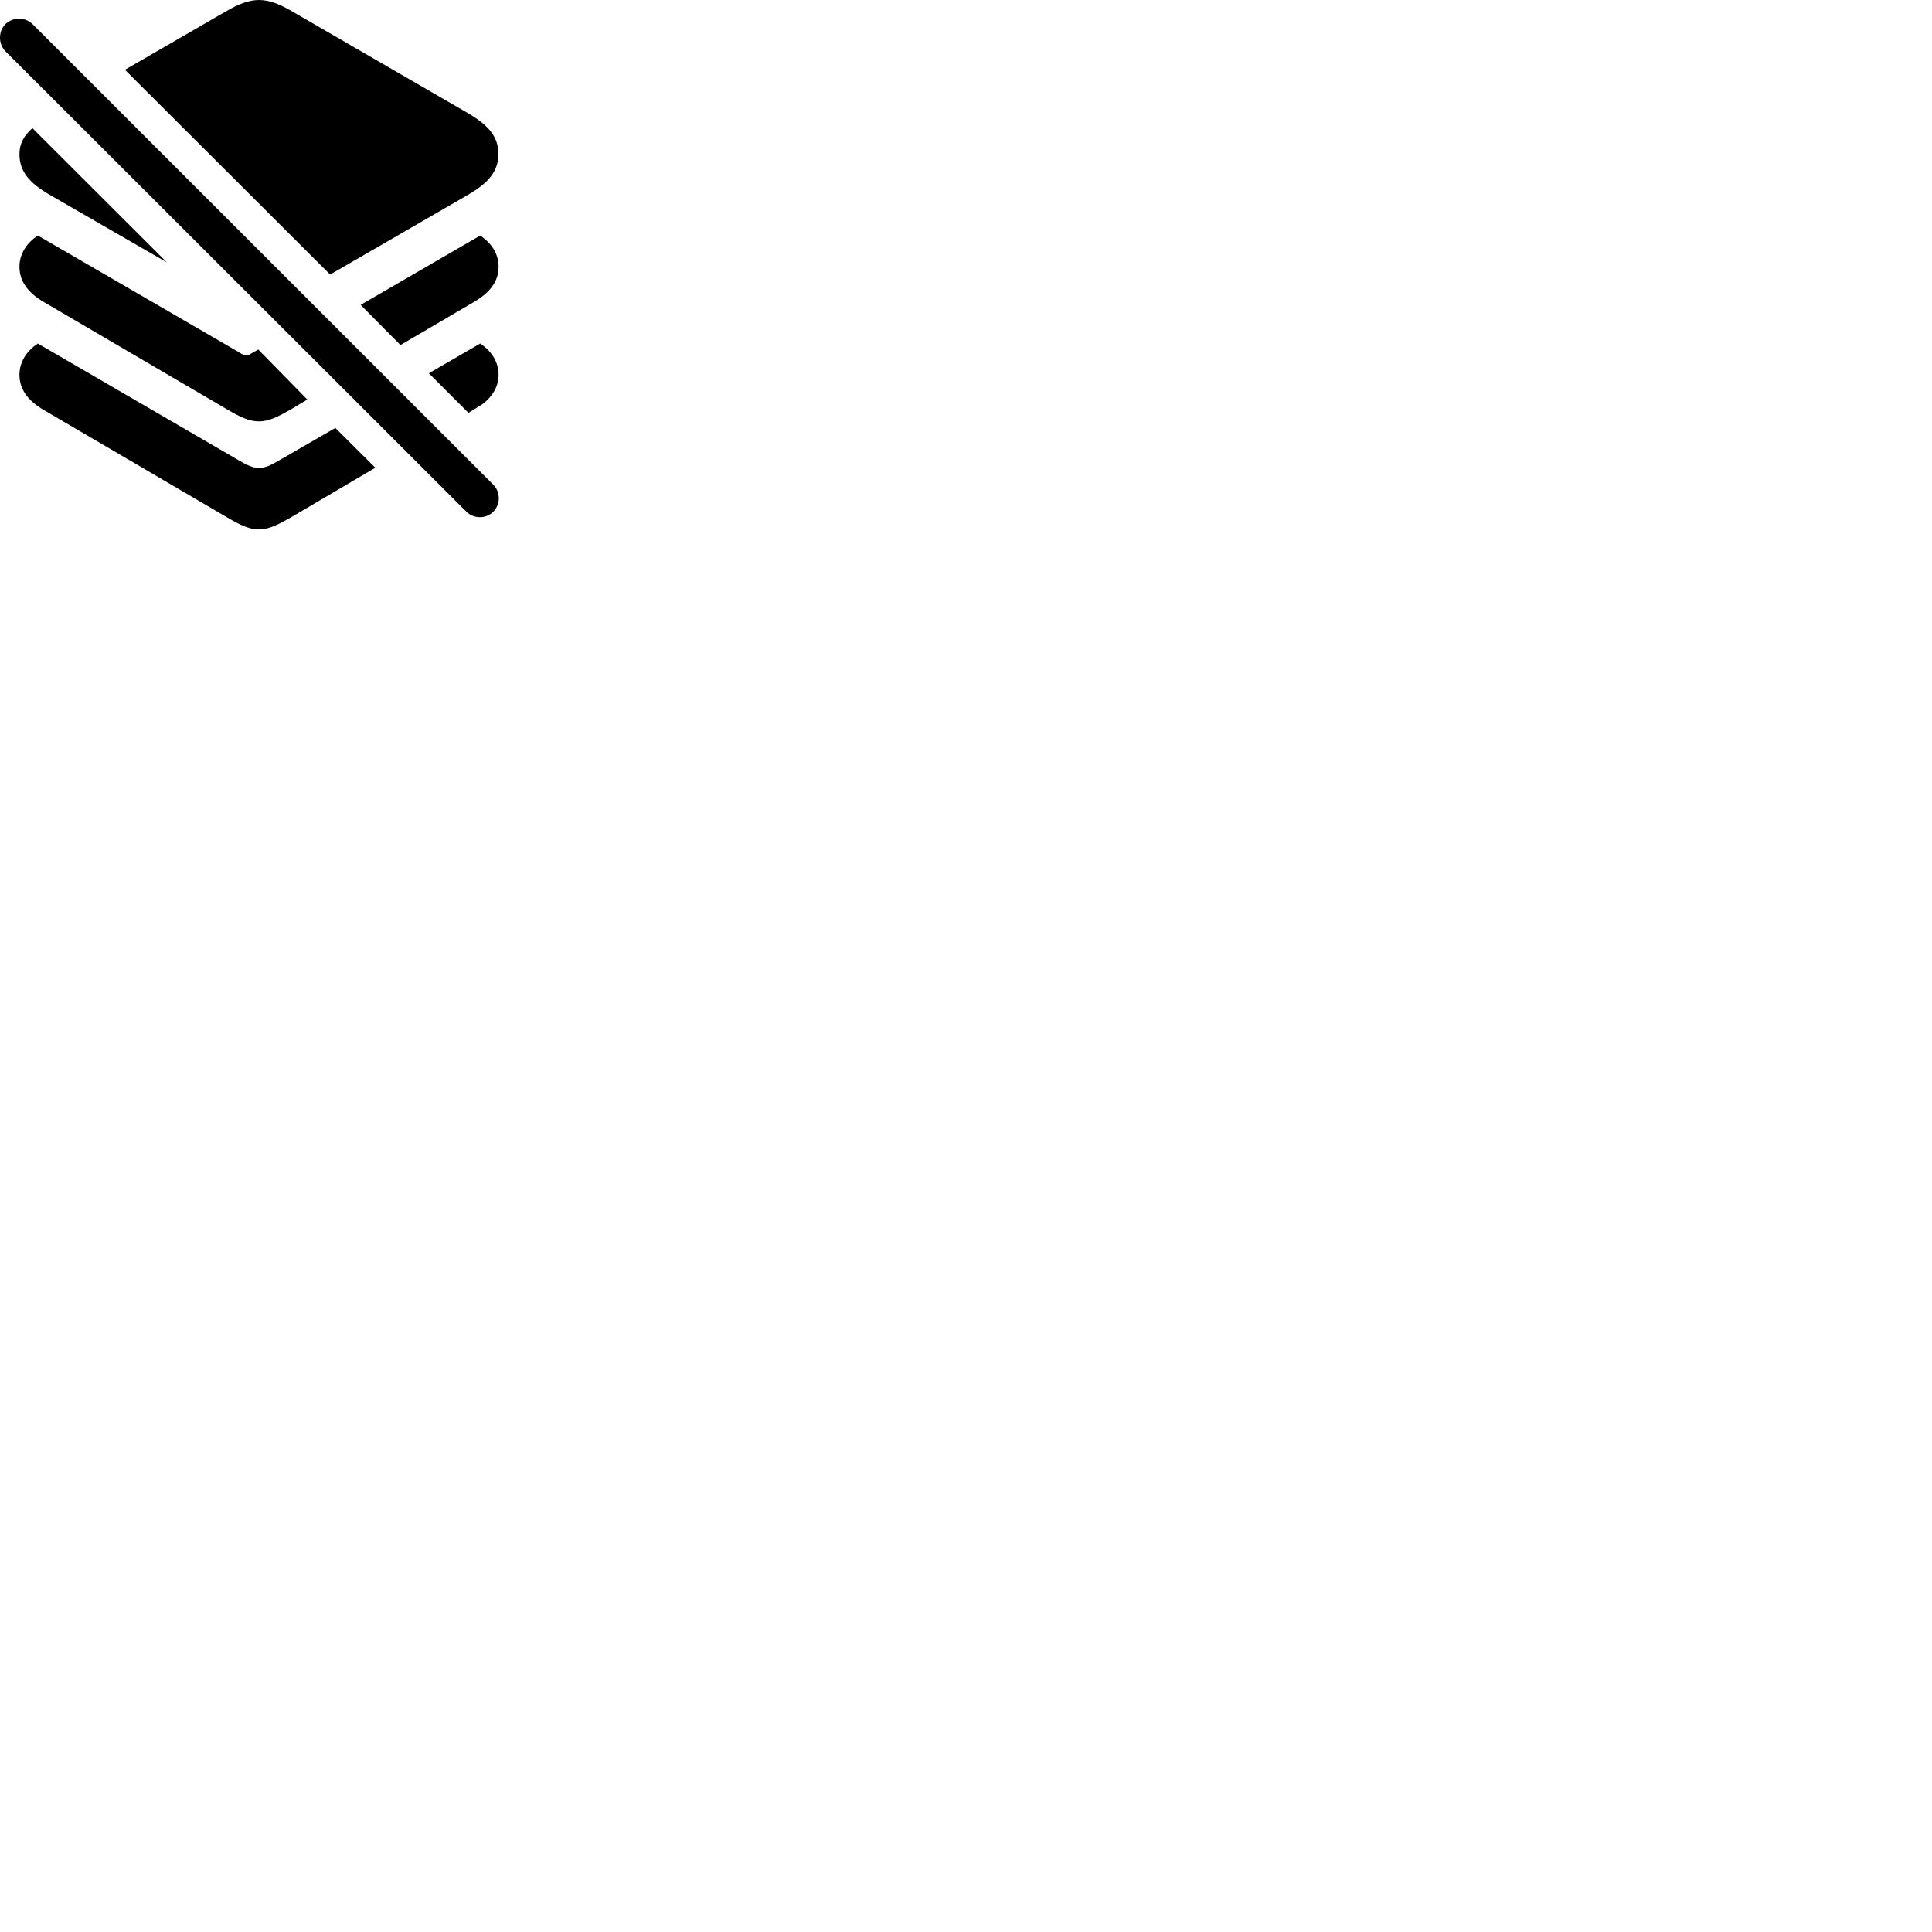 
        <svg xmlns="http://www.w3.org/2000/svg" viewBox="0 0 100 100">
            <path d="M17.087 14.211L24.177 10.111C25.257 9.491 25.797 8.891 25.797 7.971C25.797 7.051 25.257 6.461 24.177 5.831L15.177 0.621C14.477 0.211 13.957 0.001 13.407 0.001C12.857 0.001 12.337 0.211 11.637 0.621L6.467 3.611ZM24.137 26.481C24.517 26.861 25.157 26.871 25.537 26.481C25.907 26.101 25.917 25.481 25.537 25.091L1.687 1.251C1.297 0.871 0.667 0.871 0.277 1.251C-0.093 1.631 -0.093 2.271 0.277 2.651ZM8.637 13.581L1.677 6.631C1.207 7.051 1.007 7.461 1.007 7.981C1.007 8.891 1.537 9.481 2.587 10.091ZM13.407 21.811C13.917 21.811 14.387 21.571 15.057 21.191L15.907 20.681L13.367 18.091L13.017 18.291C12.927 18.351 12.847 18.391 12.747 18.391C12.657 18.391 12.527 18.341 12.367 18.231L1.957 12.191C1.417 12.551 1.007 13.101 1.007 13.801C1.007 14.581 1.467 15.161 2.247 15.621L11.757 21.191C12.407 21.571 12.877 21.811 13.407 21.811ZM20.727 17.861L24.547 15.621C25.347 15.151 25.807 14.581 25.807 13.801C25.807 13.101 25.397 12.551 24.857 12.191L18.667 15.781ZM13.407 27.401C13.917 27.401 14.387 27.161 15.057 26.781L19.427 24.211L17.357 22.151L14.447 23.831C14.027 24.081 13.727 24.221 13.407 24.221C13.087 24.221 12.787 24.081 12.367 23.831L1.957 17.781C1.417 18.141 1.007 18.691 1.007 19.401C1.007 20.171 1.467 20.751 2.247 21.211L11.757 26.781C12.407 27.161 12.877 27.401 13.407 27.401ZM24.247 21.371L25.017 20.891C25.487 20.511 25.807 20.011 25.807 19.401C25.807 18.691 25.397 18.141 24.857 17.781L22.197 19.321Z" />
        </svg>
    